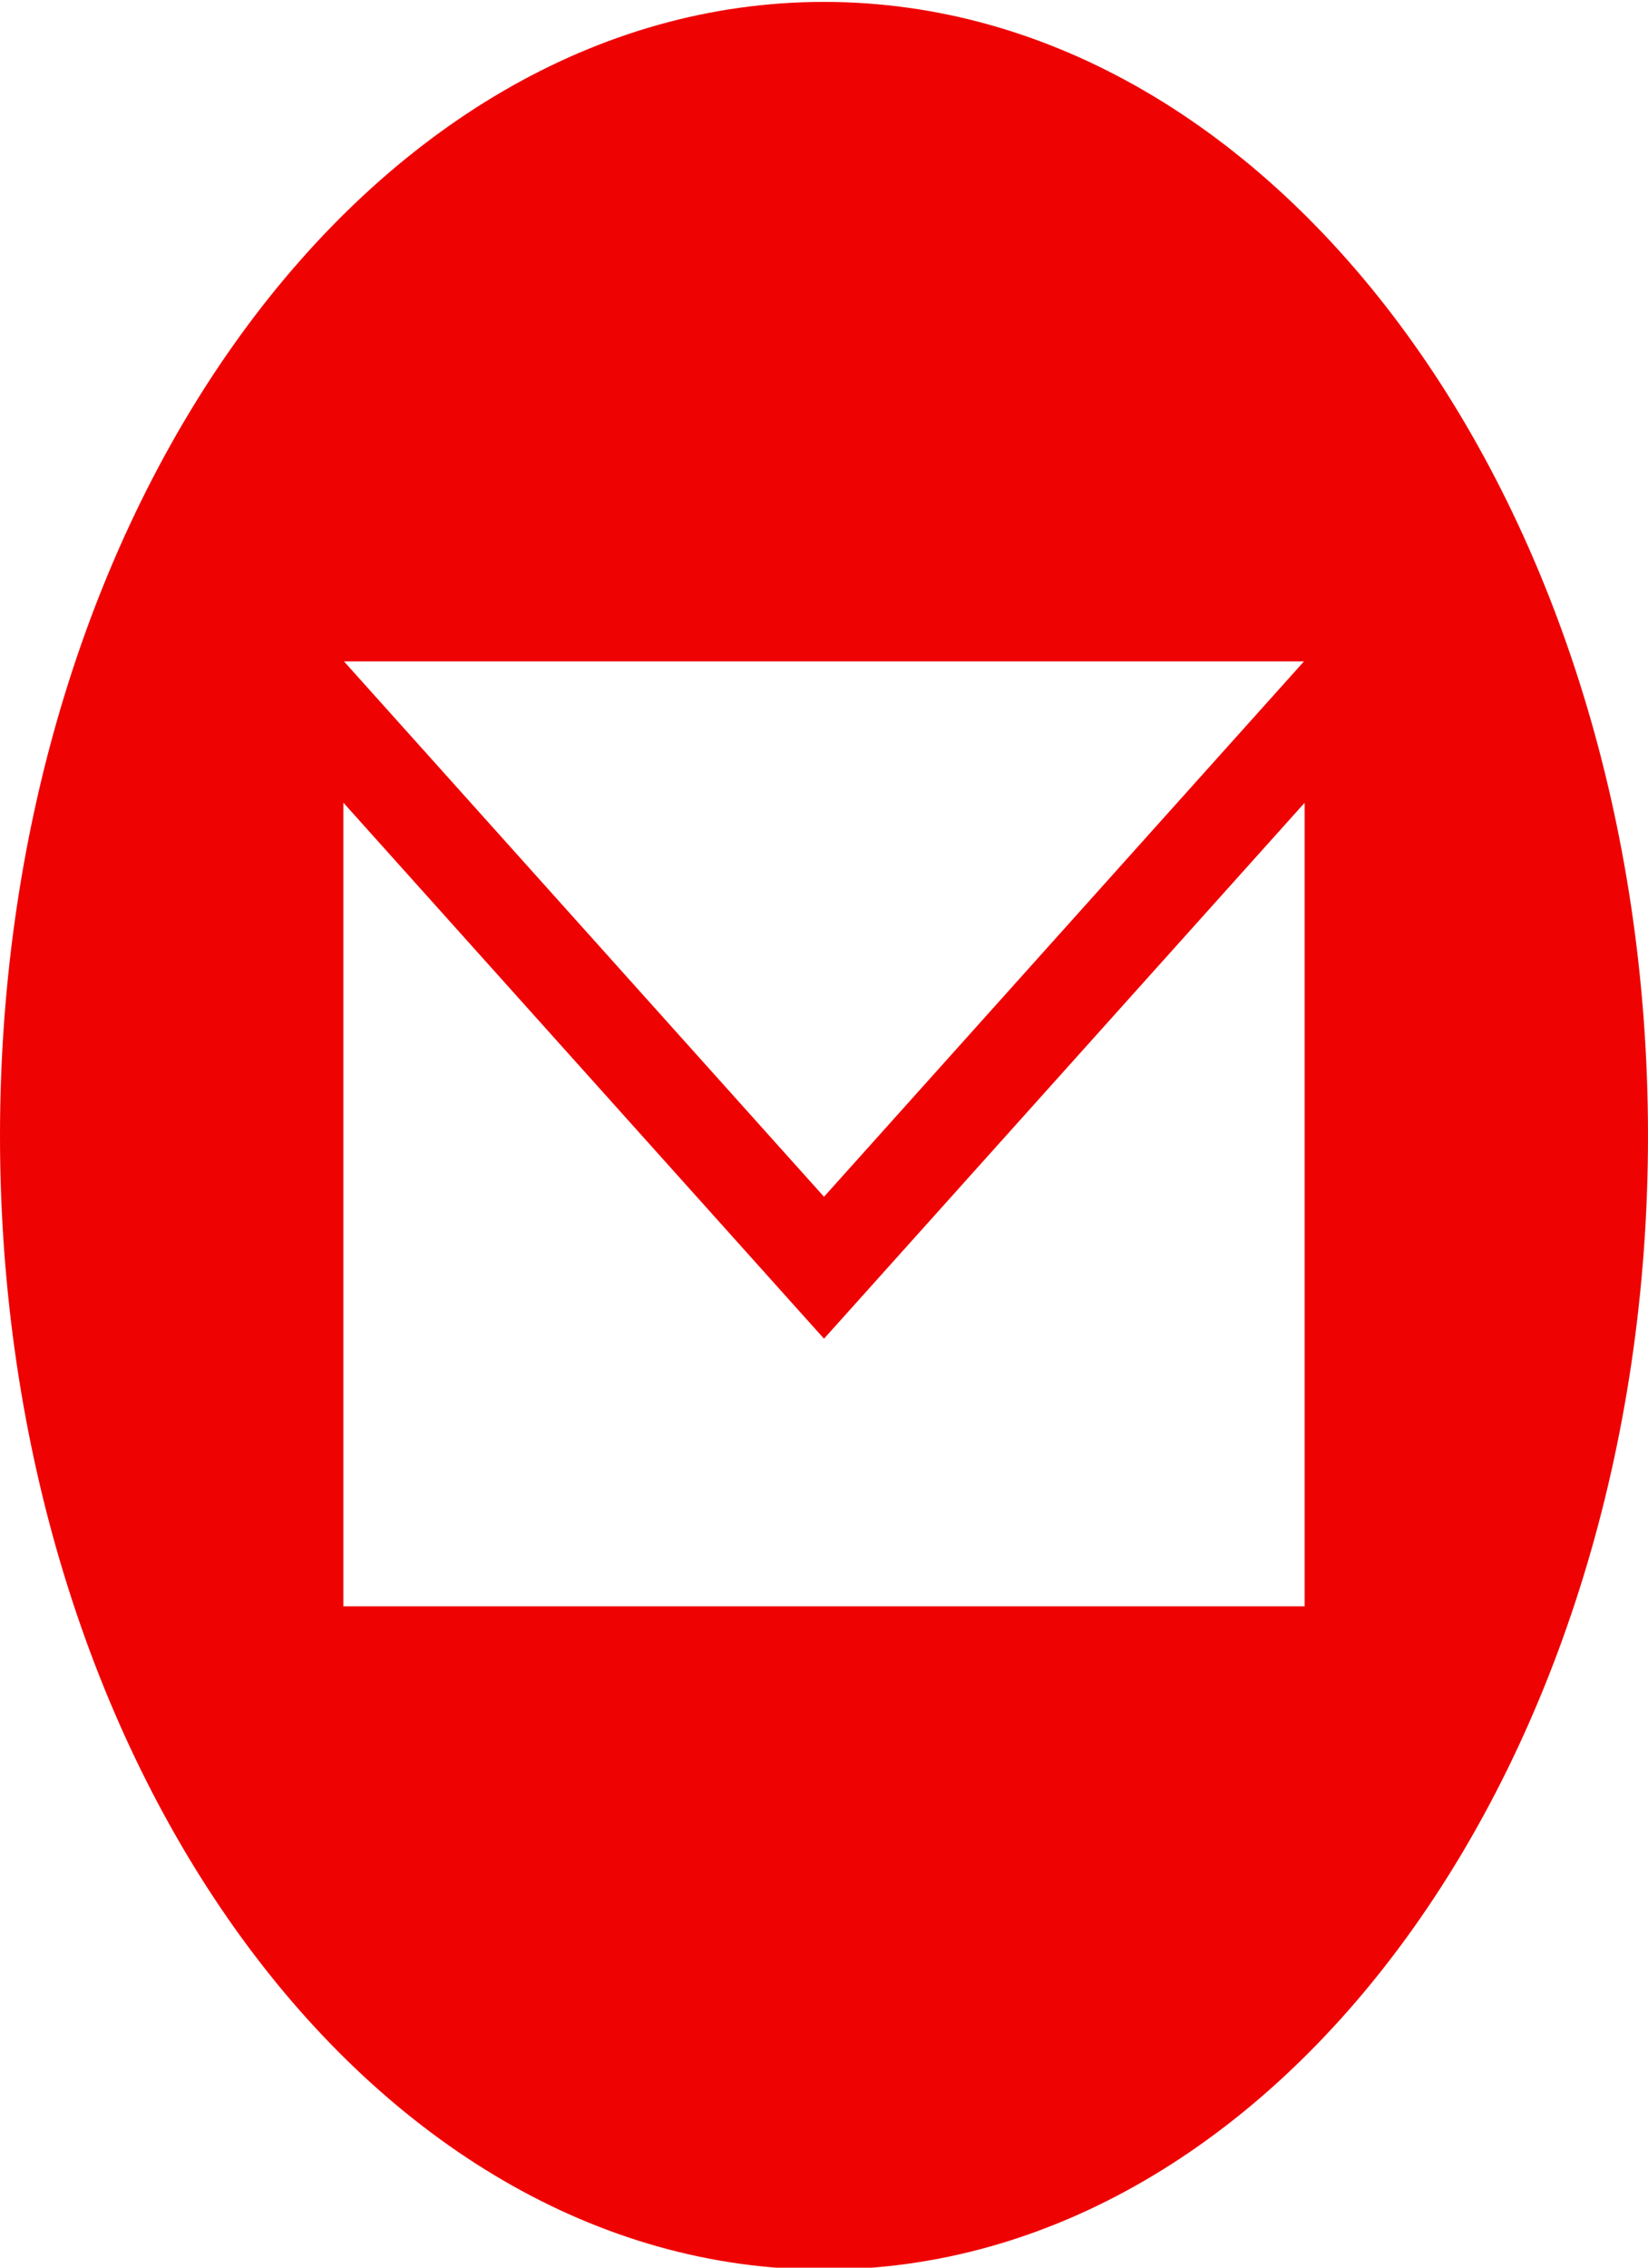 <svg width="32" height="44" viewBox="0 0 32 44" fill="none" xmlns="http://www.w3.org/2000/svg">
<g id="iconmonstr-email-10" clip-path="url(#clip0_5_7)">
<path id="Vector" d="M16 0.037C7.164 0.037 0 9.887 0 22.037C0 34.186 7.164 44.037 16 44.037C24.836 44.037 32 34.186 32 22.037C32 9.887 24.836 0.037 16 0.037V0.037ZM25.32 12.833L16 23.221L6.679 12.833H25.32ZM25.333 31.167H6.667V15.574L16 25.975L25.333 15.576V31.167Z" fill="#EF0202"/>
</g>
<defs>
<clipPath id="clip0_5_7">
<rect width="32" height="44" fill="white"/>
</clipPath>
</defs>
</svg>
